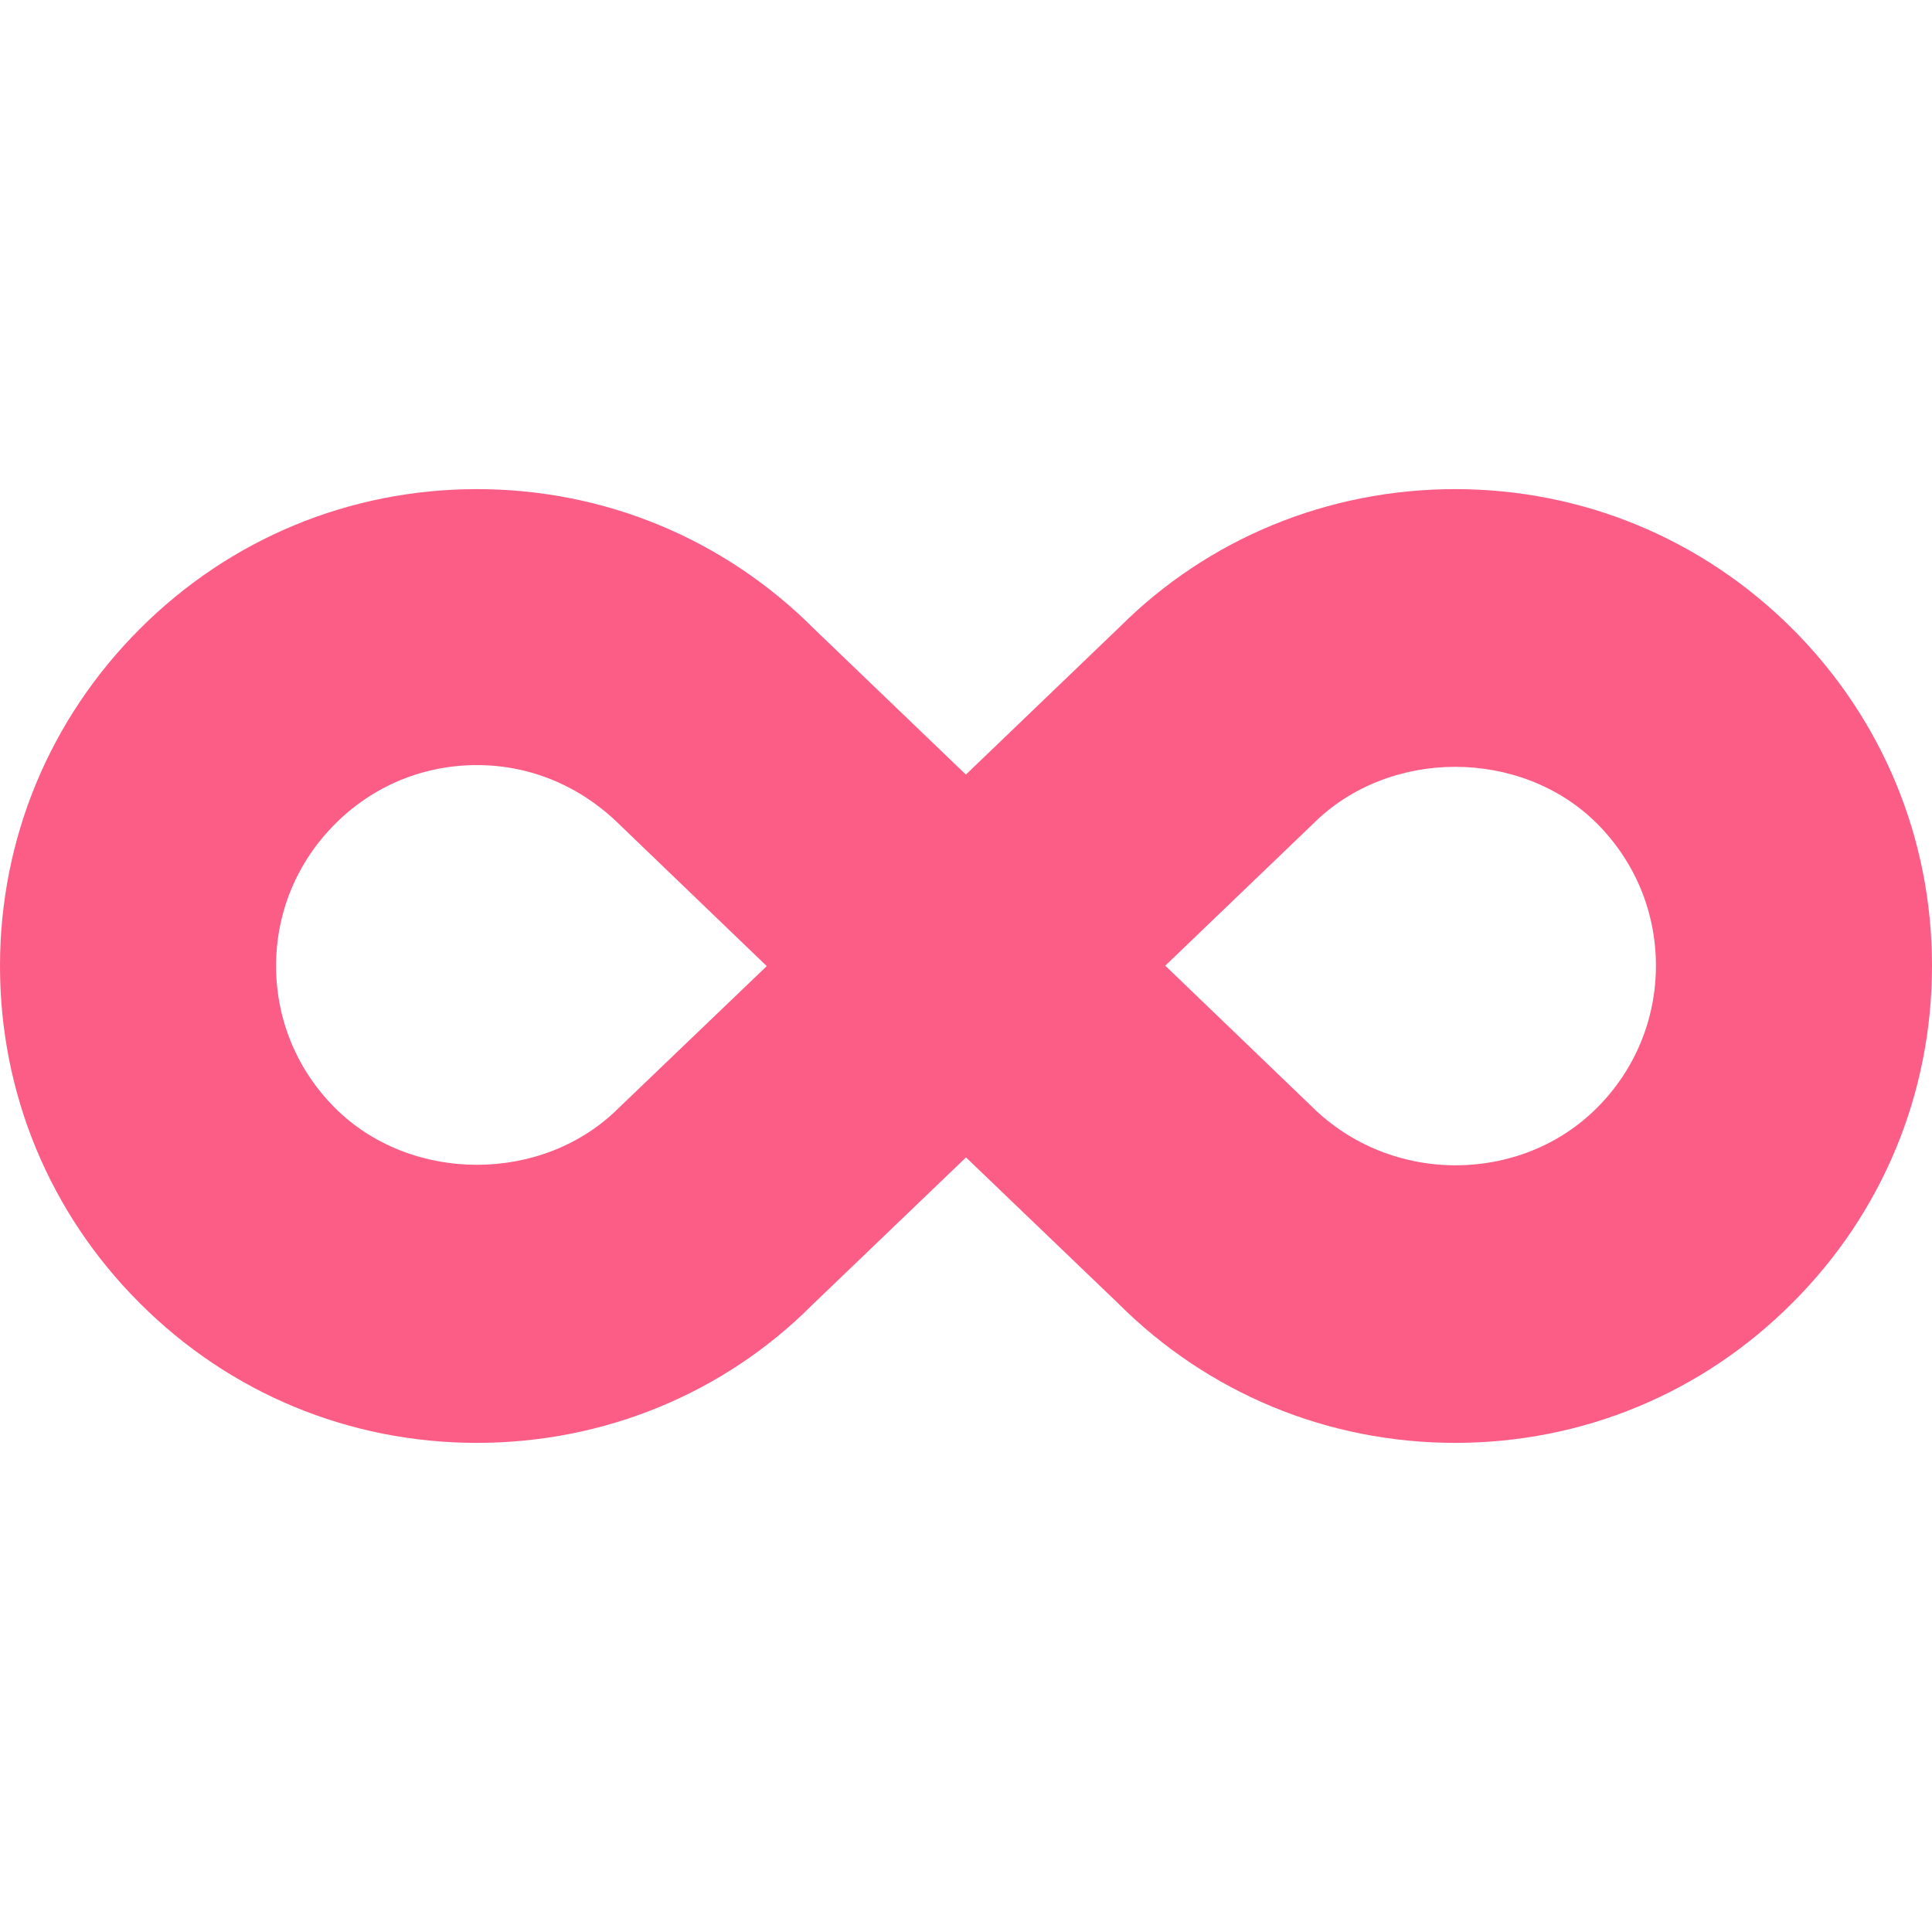 <?xml version="1.0" encoding="iso-8859-1"?>
<!-- Generator: Adobe Illustrator 18.1.1, SVG Export Plug-In . SVG Version: 6.00 Build 0)  -->
<svg version="1.1" id="Capa_1" xmlns="http://www.w3.org/2000/svg" xmlns:xlink="http://www.w3.org/1999/xlink" x="0px" y="0px"
	 viewBox="0 0 17.502 17.502" style="enable-background:new 0 0 17.502 17.502;" xml:space="preserve">
<g>
	<path style="fill:#FB5D86;" d="M13.182,4.431c-1.153,0-2.237,0.449-3.036,1.246L8.75,7.017l-1.375-1.32
		C6.56,4.88,5.474,4.431,4.32,4.431S2.081,4.882,1.267,5.697C0.45,6.513,0,7.597,0,8.752c0,1.152,0.449,2.238,1.266,3.053
		c0.814,0.816,1.899,1.266,3.054,1.266c1.153,0,2.239-0.449,3.036-1.248l1.395-1.338l1.376,1.32
		c0.815,0.816,1.901,1.266,3.055,1.266s2.238-0.449,3.053-1.266c0.817-0.814,1.267-1.9,1.267-3.055s-0.449-2.238-1.266-3.055
		C15.419,4.88,14.335,4.431,13.182,4.431z M5.606,10.036c-0.687,0.688-1.884,0.688-2.572,0C2.69,9.692,2.501,9.235,2.501,8.751
		c0-0.486,0.189-0.941,0.535-1.287C3.378,7.12,3.835,6.931,4.32,6.931S5.262,7.12,5.625,7.482l1.321,1.27L5.606,10.036z
		 M14.467,10.036c-0.687,0.689-1.866,0.705-2.59-0.018l-1.321-1.27l1.339-1.285c0.688-0.688,1.886-0.688,2.573-0.002
		c0.344,0.346,0.533,0.801,0.533,1.287S14.811,9.692,14.467,10.036z"/>
</g>
<g>
</g>
<g>
</g>
<g>
</g>
<g>
</g>
<g>
</g>
<g>
</g>
<g>
</g>
<g>
</g>
<g>
</g>
<g>
</g>
<g>
</g>
<g>
</g>
<g>
</g>
<g>
</g>
<g>
</g>
</svg>
